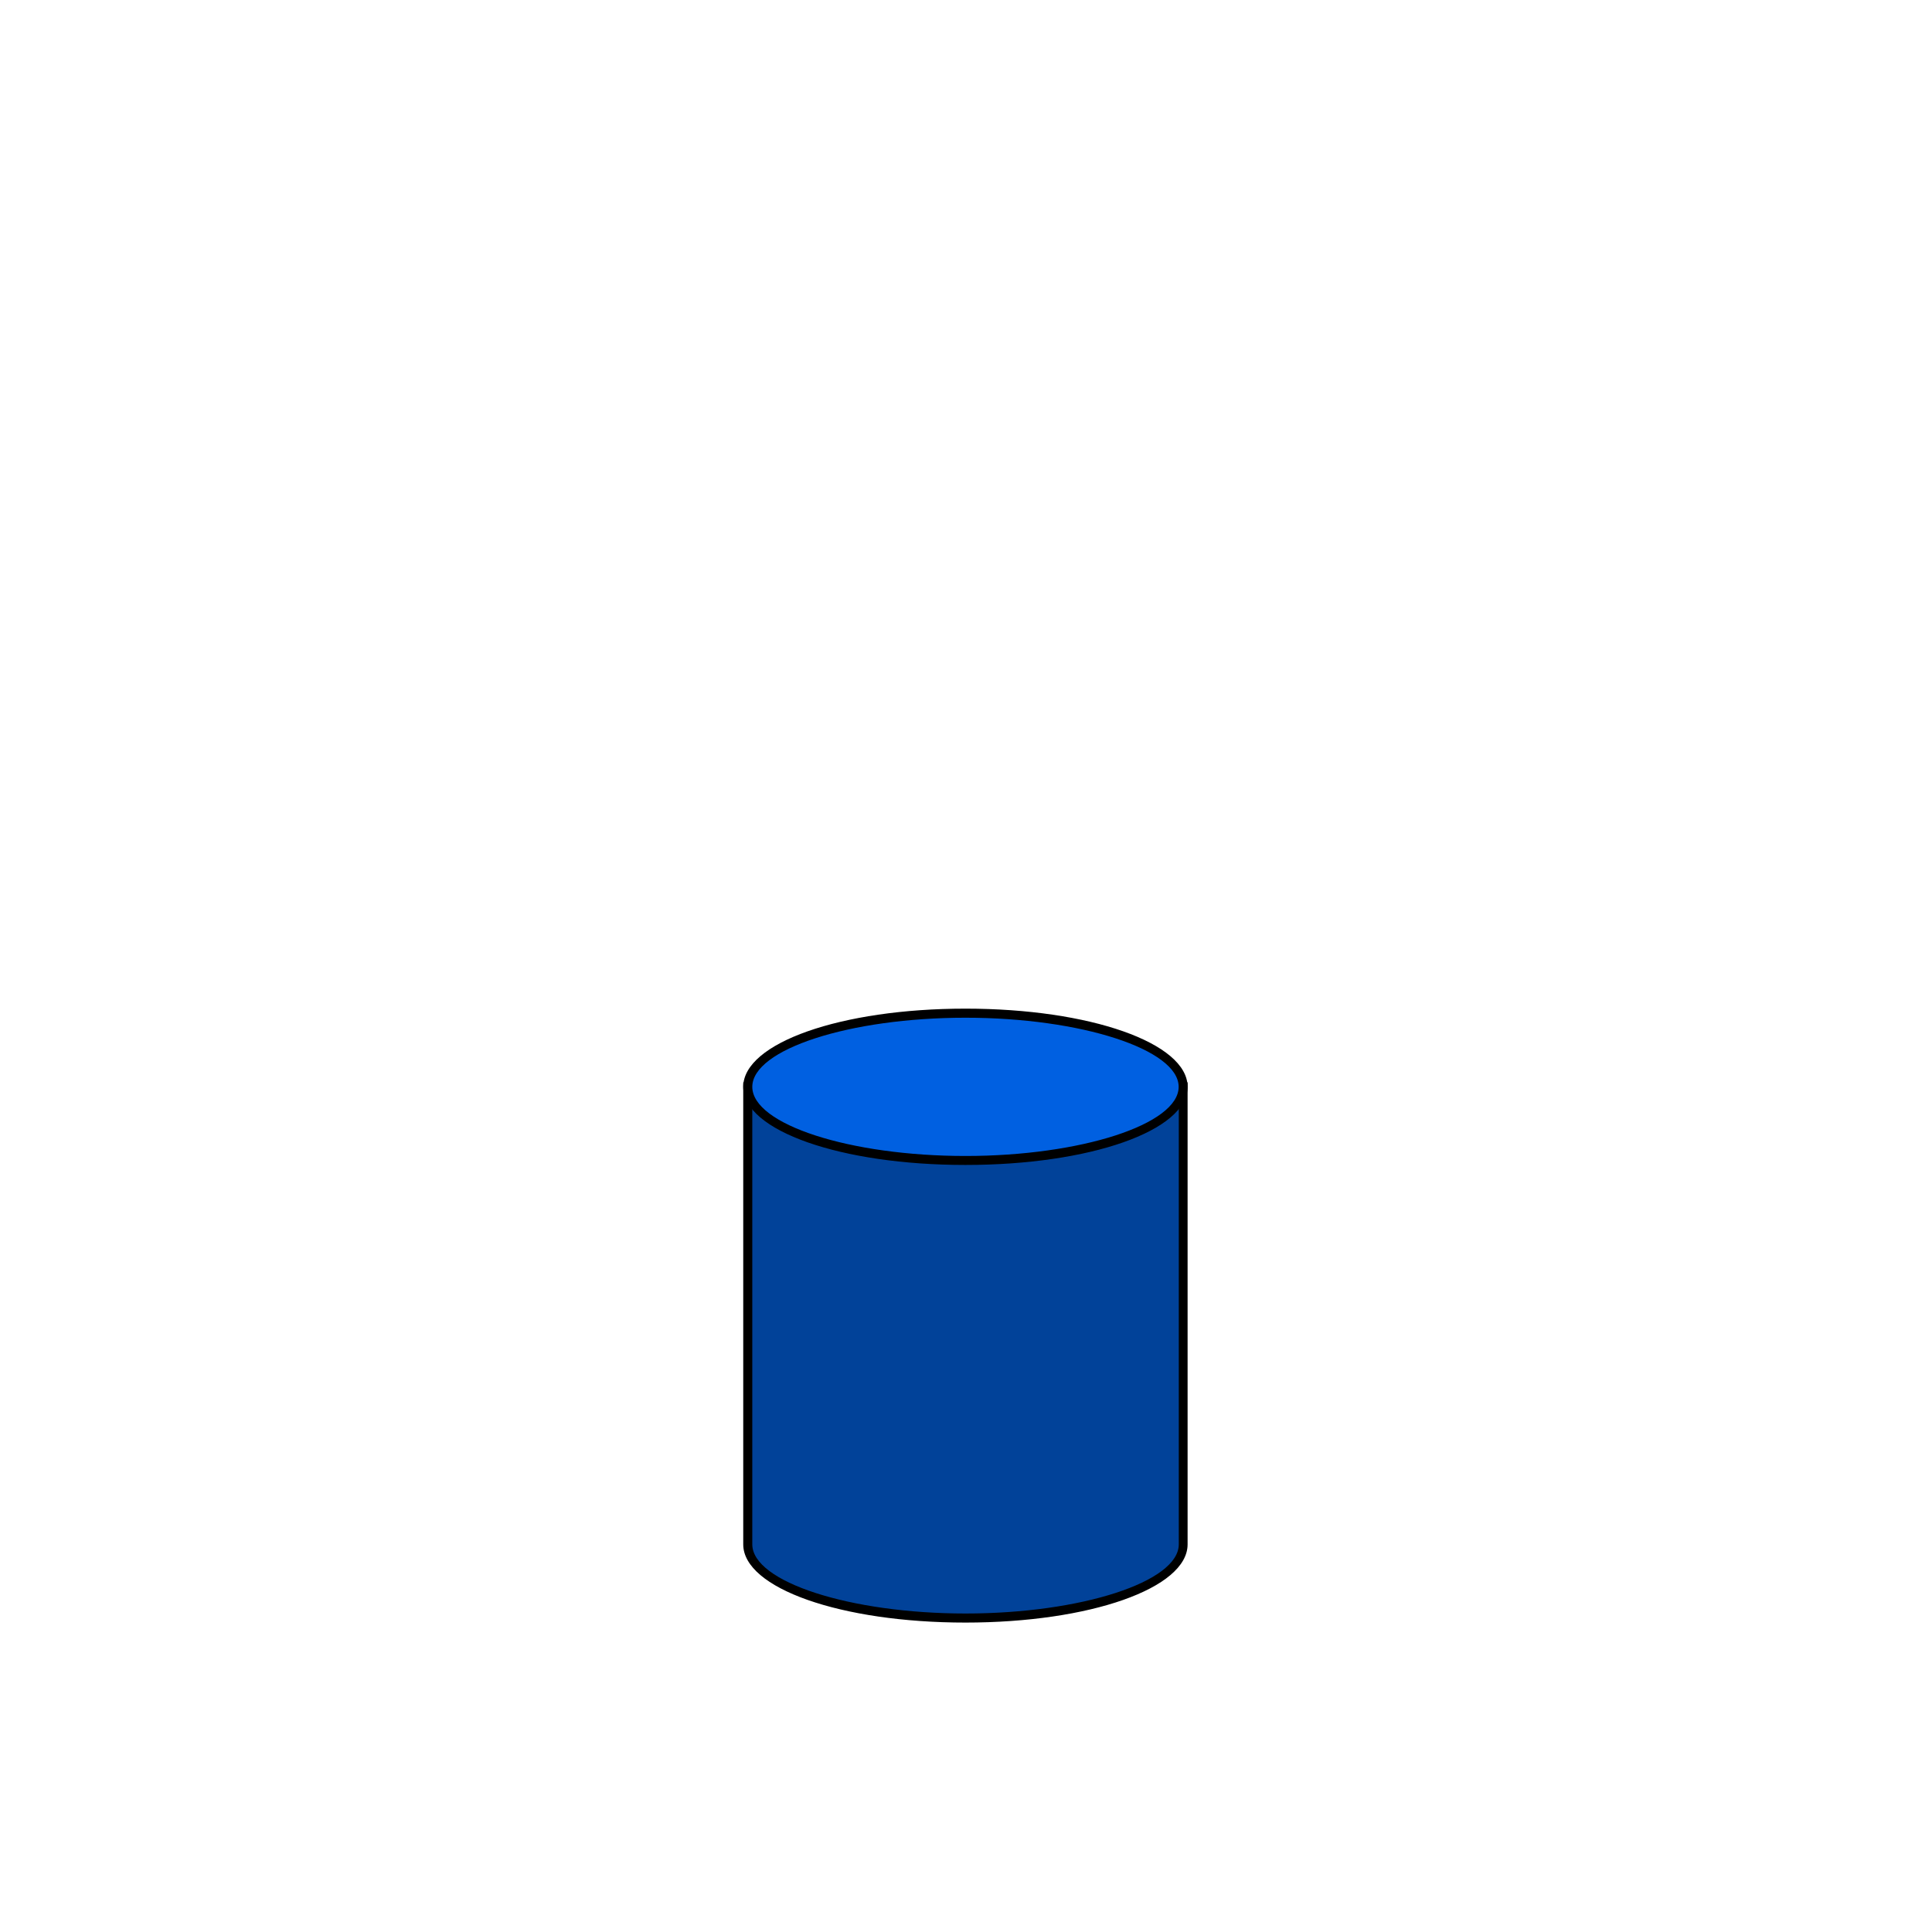 <?xml version="1.0" encoding="UTF-8"?>
<svg xmlns="http://www.w3.org/2000/svg" xmlns:xlink="http://www.w3.org/1999/xlink" width="375pt" height="375pt" viewBox="0 0 375 375" version="1.2">
<defs>
<clipPath id="clip1">
  <path d="M 145 210 L 230 210 L 230 314.984 L 145 314.984 Z M 145 210 "/>
</clipPath>
<clipPath id="clip2">
  <path d="M 144.262 210 L 230.512 210 L 230.512 314.984 L 144.262 314.984 Z M 144.262 210 "/>
</clipPath>
<clipPath id="clip3">
  <path d="M 144.262 195.734 L 230.512 195.734 L 230.512 227 L 144.262 227 Z M 144.262 195.734 "/>
</clipPath>
</defs>
<g id="surface1">
<g clip-path="url(#clip1)" clip-rule="nonzero">
<path style=" stroke:none;fill-rule:nonzero;fill:rgb(0.78%,25.879%,59.999%);fill-opacity:1;" d="M 229.633 210.957 L 229.633 299.785 C 229.633 307.676 210.719 314.086 187.387 314.086 C 164.055 314.086 145.141 307.676 145.141 299.762 L 145.141 210.957 Z M 229.633 210.957 "/>
</g>
<g clip-path="url(#clip2)" clip-rule="nonzero">
<path style=" stroke:none;fill-rule:nonzero;fill:rgb(0%,0%,0%);fill-opacity:1;" d="M 187.387 314.941 C 163.199 314.941 144.262 308.27 144.262 299.762 L 144.262 210.078 L 230.512 210.078 L 230.512 299.762 C 230.512 308.27 211.574 314.941 187.387 314.941 Z M 146.02 211.816 L 146.02 299.762 C 146.02 307.031 164.98 313.18 187.41 313.18 C 209.84 313.18 228.801 307.031 228.801 299.762 L 228.801 211.816 Z M 146.02 211.816 "/>
</g>
<path style=" stroke:none;fill-rule:nonzero;fill:rgb(0%,37.65%,88.239%);fill-opacity:1;" d="M 229.633 210.957 C 229.633 218.848 210.719 225.258 187.387 225.258 C 164.055 225.258 145.141 218.848 145.141 210.957 C 145.141 203.07 164.055 196.656 187.387 196.656 C 210.719 196.656 229.633 203.047 229.633 210.957 Z M 229.633 210.957 "/>
<g clip-path="url(#clip3)" clip-rule="nonzero">
<path style=" stroke:none;fill-rule:nonzero;fill:rgb(0%,0%,0%);fill-opacity:1;" d="M 187.387 226.117 C 163.199 226.117 144.262 219.465 144.262 210.957 C 144.262 202.449 163.199 195.777 187.387 195.777 C 211.574 195.777 230.512 202.449 230.512 210.957 C 230.512 219.465 211.574 226.117 187.387 226.117 Z M 187.387 197.539 C 164.957 197.539 146.02 203.664 146.02 210.957 C 146.02 218.25 164.957 224.375 187.387 224.375 C 209.816 224.375 228.777 218.227 228.777 210.957 C 228.777 203.688 209.816 197.539 187.387 197.539 Z M 187.387 197.539 "/>
</g>
</g>
</svg>
